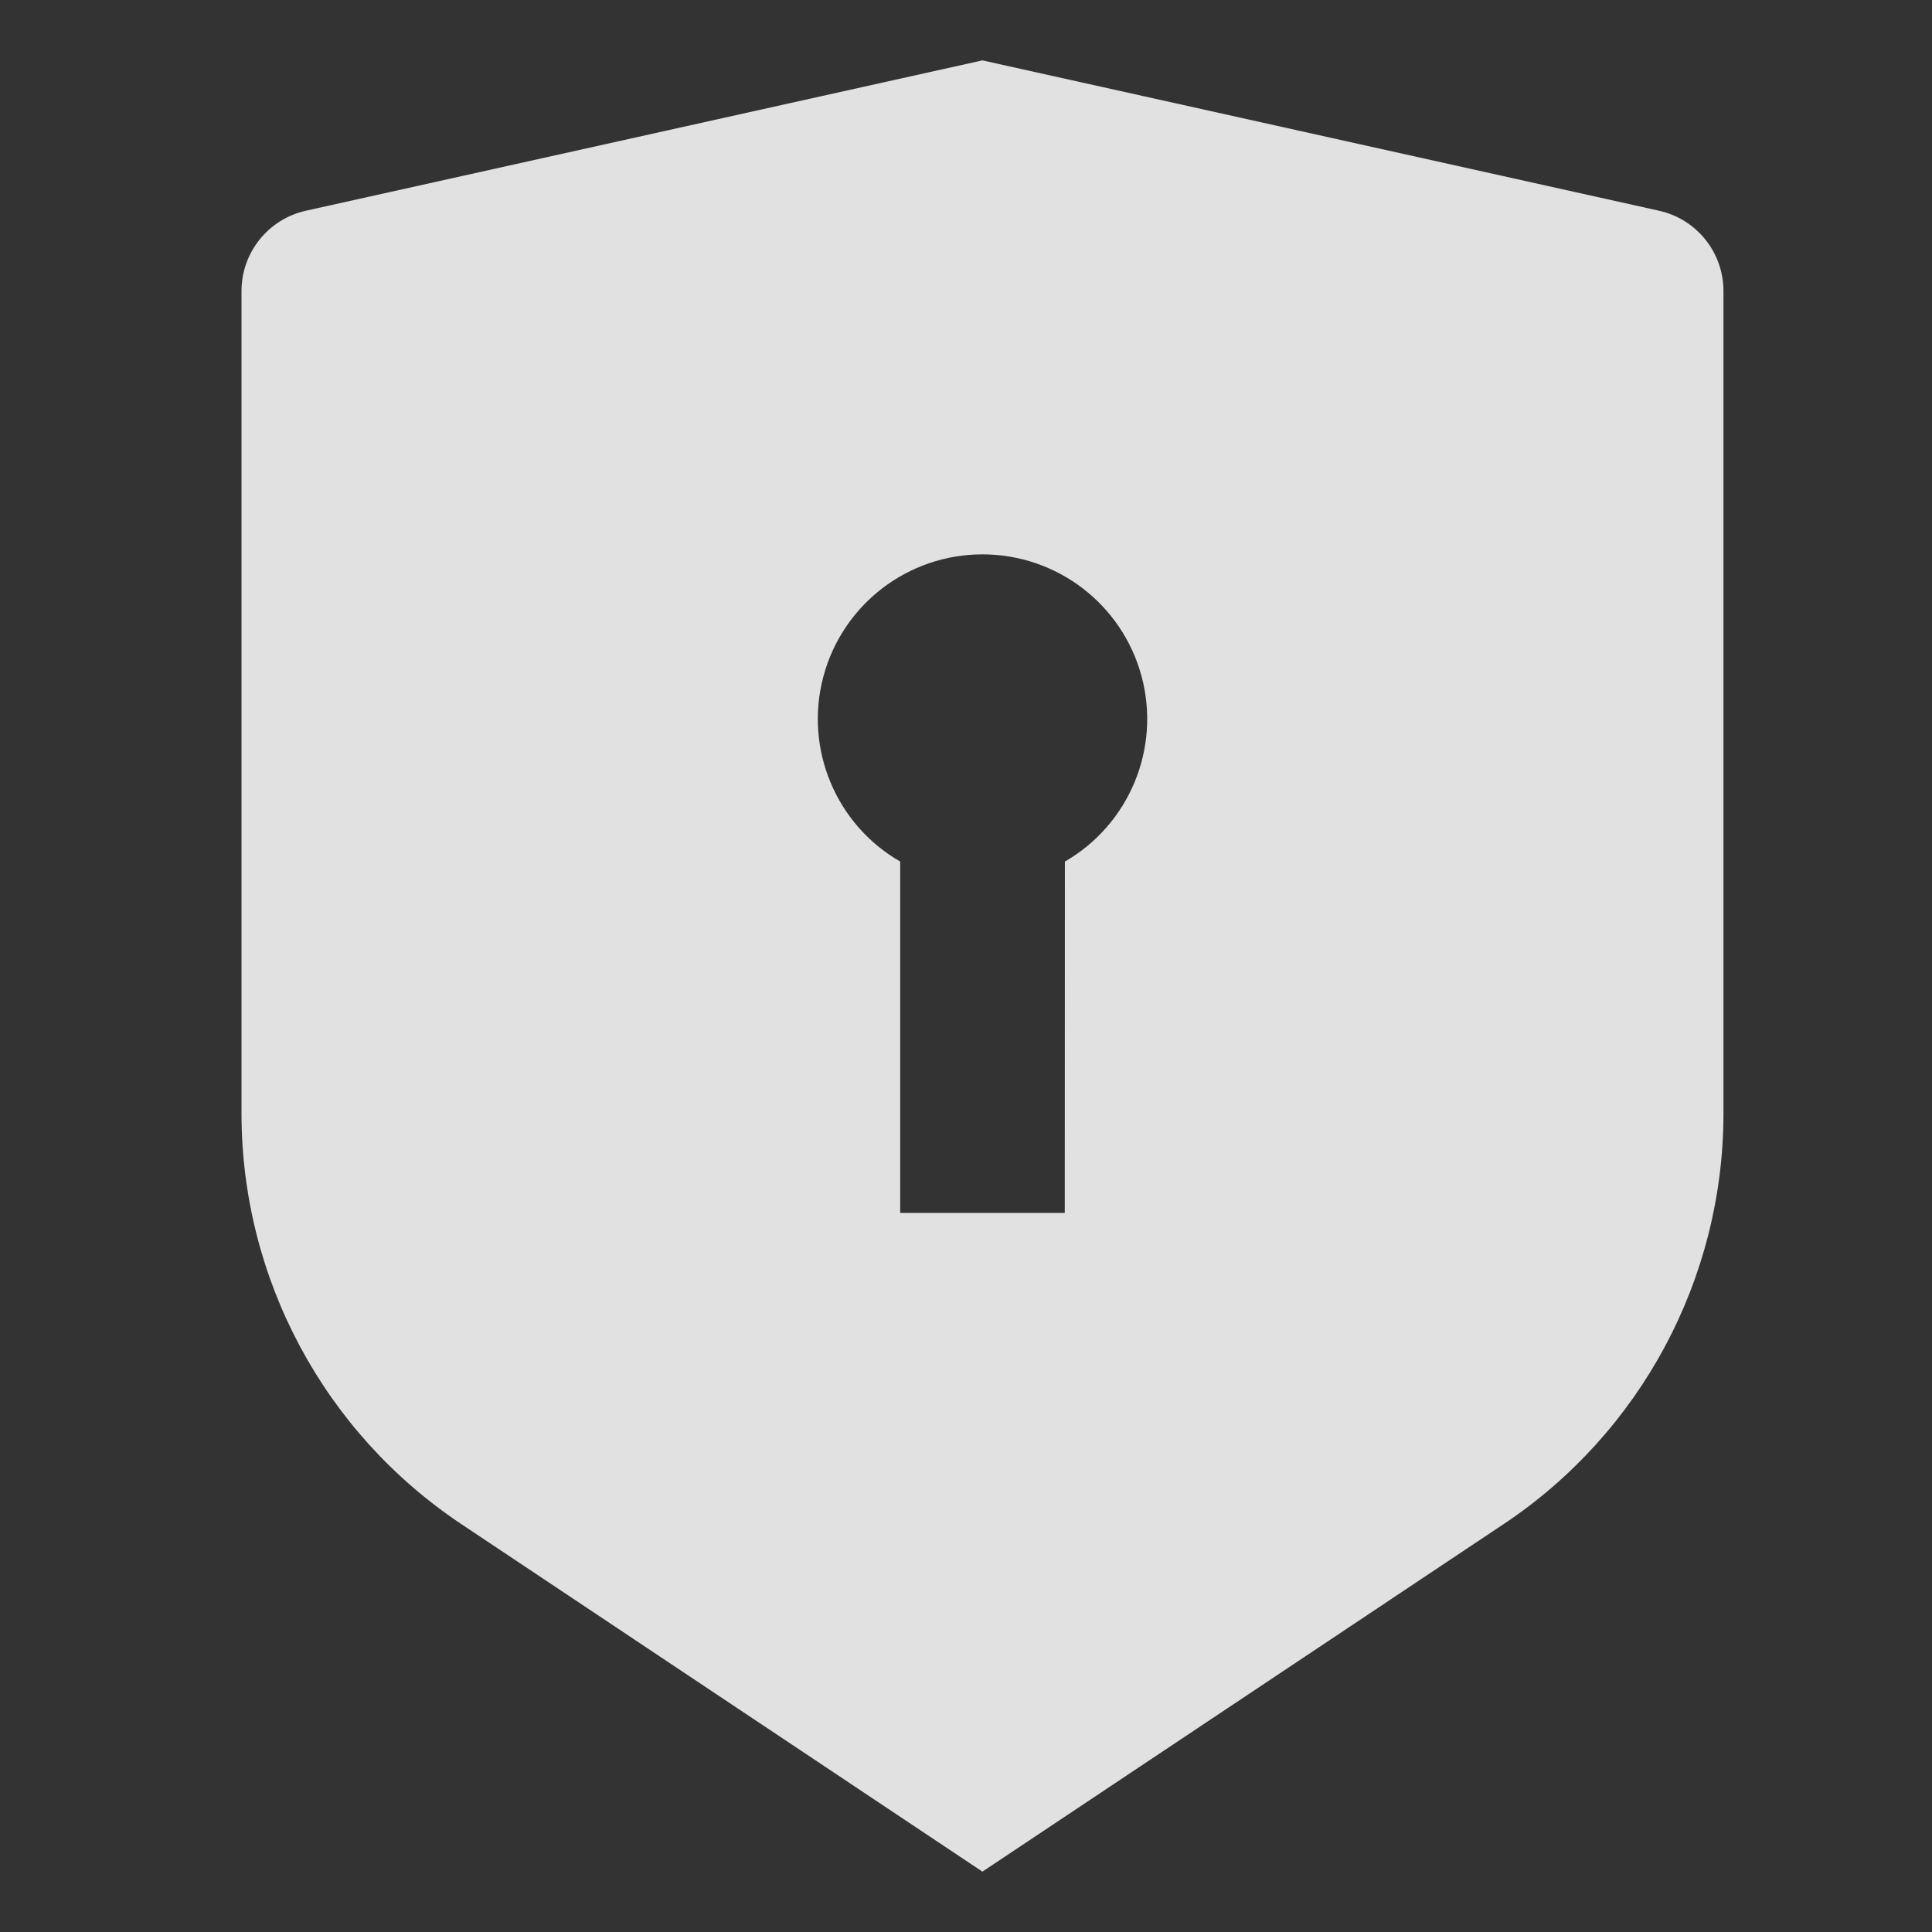 <?xml version="1.0" encoding="UTF-8"?>
<svg width="16px" height="16px" viewBox="0 0 16 16" version="1.1" xmlns="http://www.w3.org/2000/svg" xmlns:xlink="http://www.w3.org/1999/xlink">
    <rect x="0" y="0" width="16" height="16" fill="#333333" stroke="none"/>
    <title>权限管理</title>
    <g id="页面-1" stroke="none" stroke-width="1" fill="none" fill-rule="evenodd">
        <g id="首页" transform="translate(-23, -412)">
            <g id="侧边栏-工具库管理" transform="translate(0, 56)">
                <g id="编组-28备份-4" transform="translate(0, 344)">
                    <g id="权限管理" transform="translate(23, 12)">
                        <rect id="矩形" x="0" y="0" width="16" height="16"></rect>
                        <g id="shield-keyhole备份" opacity="0.85" transform="translate(2, 0.5)" fill="#FFFFFF" fill-rule="nonzero">
                            <path d="M6.136,0 L11.739,1.245 C12.051,1.314 12.273,1.591 12.273,1.91 L12.273,8.72 C12.273,10.088 11.589,11.365 10.451,12.123 L6.136,15 L1.822,12.123 C0.684,11.365 0,10.088 -6.05576195e-16,8.72 L-6.05576195e-16,1.91 C-6.05576195e-16,1.591 0.222,1.314 0.534,1.245 L6.136,0 Z M6.136,4.091 C5.519,4.091 4.979,4.505 4.819,5.102 C4.66,5.698 4.92,6.327 5.455,6.635 L5.455,9.545 L6.818,9.545 L6.819,6.635 C7.353,6.327 7.614,5.697 7.454,5.101 C7.294,4.505 6.754,4.091 6.136,4.091 Z" id="形状"></path>
                        </g>
                    </g>
                </g>
            </g>
        </g>
    </g>
</svg>